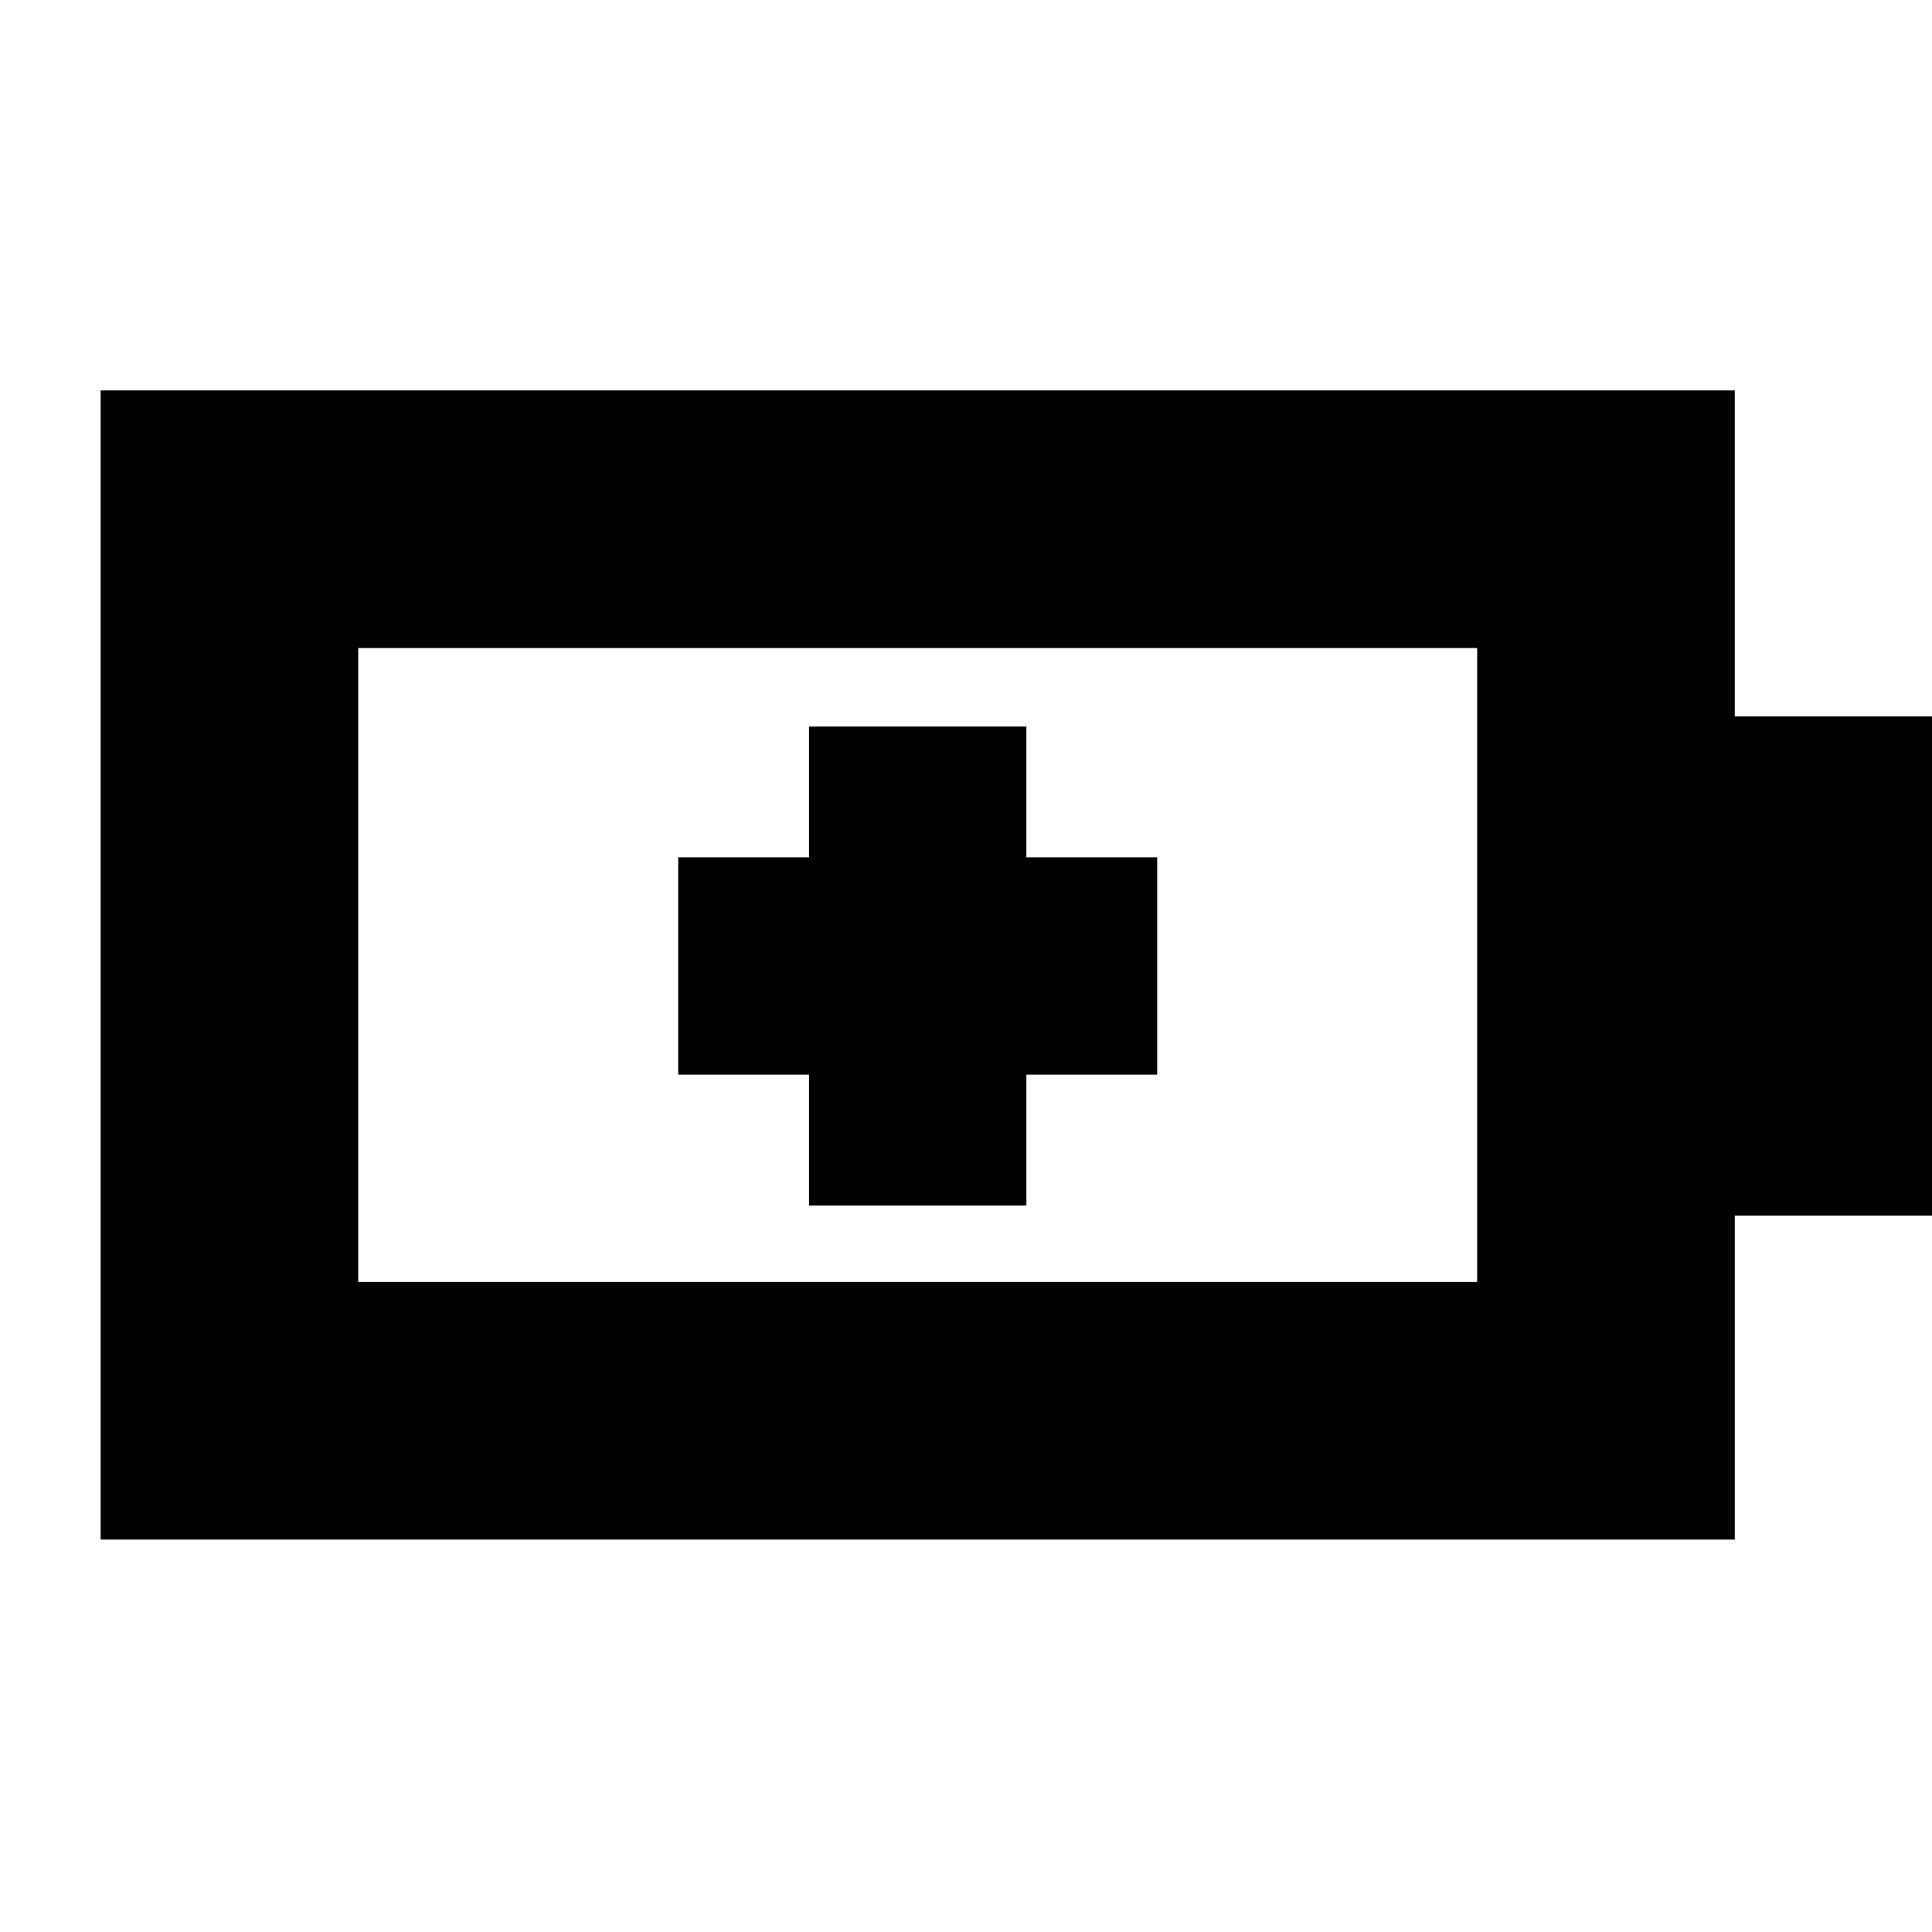 <svg xmlns="http://www.w3.org/2000/svg" height="20" viewBox="0 -960 960 960" width="20"><path d="M402-361h108v-65h65v-108h-65v-65H402v65h-65v108h65v65Zm-224 38h556v-315H178v315ZM50-195v-571h812v162h128v248H862v161H50Zm128-128v-315 315Z"/></svg>